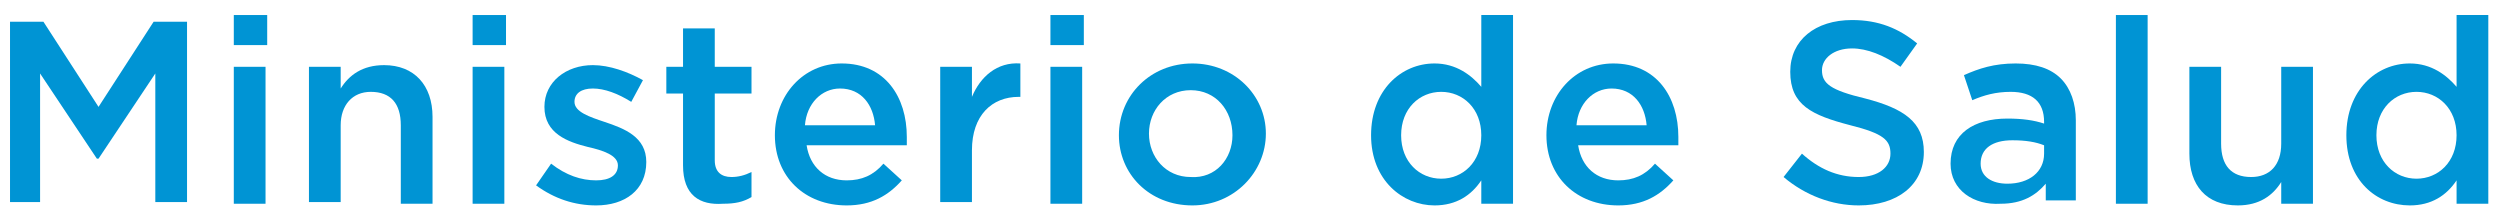 <?xml version="1.0" encoding="utf-8"?>
<!-- Generator: Adobe Illustrator 22.0.1, SVG Export Plug-In . SVG Version: 6.00 Build 0)  -->
<svg version="1.1" id="Capa_2" xmlns="http://www.w3.org/2000/svg" xmlns:xlink="http://www.w3.org/1999/xlink" x="0px" y="0px"
	 viewBox="0 0 149.7 13" style="enable-background:new 0 0 149.7 13;" xml:space="preserve">
<style type="text/css">
	.st0{fill:#0094D4;}
</style>
<g>
	<path class="st0" d="M0.6,1.3h2l3.3,5.1l3.3-5.1h2v10.8H9.3V4.4L5.9,9.5H5.8L2.4,4.4v7.7H0.6V1.3z"/>
	<path class="st0" d="M14,0.9h2v1.8h-2V0.9z M14,4h1.9v8.2H14V4z"/>
	<path class="st0" d="M18.5,4h1.9v1.3c0.5-0.8,1.3-1.4,2.6-1.4c1.8,0,2.9,1.2,2.9,3.1v5.2H24V7.5c0-1.3-0.6-2-1.8-2
		c-1.1,0-1.8,0.8-1.8,2v4.6h-1.9V4z"/>
	<path class="st0" d="M28.3,0.9h2v1.8h-2V0.9z M28.3,4h1.9v8.2h-1.9V4z"/>
	<path class="st0" d="M32.1,11.1L33,9.8c0.9,0.7,1.8,1,2.7,1c0.8,0,1.3-0.3,1.3-0.9v0c0-0.6-0.9-0.9-1.8-1.1
		c-1.2-0.3-2.6-0.8-2.6-2.4v0c0-1.5,1.3-2.5,2.9-2.5c1,0,2.1,0.4,3,0.9l-0.7,1.3c-0.8-0.5-1.6-0.8-2.3-0.8c-0.7,0-1.1,0.3-1.1,0.8v0
		c0,0.6,0.9,0.9,1.8,1.2c1.2,0.4,2.5,0.9,2.5,2.4v0c0,1.7-1.3,2.6-3,2.6C34.4,12.3,33.2,11.9,32.1,11.1z"/>
	<path class="st0" d="M40.9,9.9V5.6h-1V4h1V1.7h1.9V4H45v1.6h-2.2v4c0,0.7,0.4,1,1,1c0.4,0,0.8-0.1,1.2-0.3v1.5
		c-0.5,0.3-1,0.4-1.7,0.4C41.9,12.3,40.9,11.7,40.9,9.9z"/>
	<path class="st0" d="M46.4,8.1L46.4,8.1c0-2.4,1.7-4.3,4-4.3c2.6,0,3.9,2,3.9,4.4c0,0.2,0,0.3,0,0.5h-6c0.2,1.3,1.1,2.1,2.4,2.1
		c0.9,0,1.6-0.3,2.2-1l1.1,1c-0.8,0.9-1.8,1.5-3.3,1.5C48.2,12.3,46.4,10.6,46.4,8.1z M52.4,7.5c-0.1-1.2-0.8-2.2-2.1-2.2
		c-1.1,0-2,0.9-2.1,2.2H52.4z"/>
	<path class="st0" d="M56.3,4h1.9v1.8c0.5-1.2,1.5-2.1,2.9-2v2H61c-1.6,0-2.8,1.1-2.8,3.2v3.1h-1.9V4z"/>
	<path class="st0" d="M62.9,0.9h2v1.8h-2V0.9z M62.9,4h1.9v8.2h-1.9V4z"/>
	<path class="st0" d="M67,8.1L67,8.1c0-2.4,1.9-4.3,4.4-4.3c2.5,0,4.4,1.9,4.4,4.2v0c0,2.3-1.9,4.3-4.4,4.3
		C68.8,12.3,67,10.4,67,8.1z M73.8,8.1L73.8,8.1c0-1.5-1-2.7-2.5-2.7c-1.5,0-2.5,1.2-2.5,2.6v0c0,1.4,1,2.6,2.5,2.6
		C72.8,10.7,73.8,9.5,73.8,8.1z"/>
	<path class="st0" d="M82.1,8.1L82.1,8.1c0-2.7,1.8-4.3,3.8-4.3c1.3,0,2.2,0.7,2.8,1.4V0.9h1.9v11.3h-1.9v-1.4
		c-0.6,0.9-1.5,1.5-2.8,1.5C84,12.3,82.1,10.8,82.1,8.1z M88.7,8.1L88.7,8.1c0-1.6-1.1-2.6-2.4-2.6c-1.3,0-2.4,1-2.4,2.6v0
		c0,1.6,1.1,2.6,2.4,2.6C87.6,10.7,88.7,9.7,88.7,8.1z"/>
	<path class="st0" d="M92.6,8.1L92.6,8.1c0-2.4,1.7-4.3,4-4.3c2.6,0,3.9,2,3.9,4.4c0,0.2,0,0.3,0,0.5h-6c0.2,1.3,1.1,2.1,2.4,2.1
		c0.9,0,1.6-0.3,2.2-1l1.1,1c-0.8,0.9-1.8,1.5-3.3,1.5C94.4,12.3,92.6,10.6,92.6,8.1z M98.6,7.5c-0.1-1.2-0.8-2.2-2.1-2.2
		c-1.1,0-2,0.9-2.1,2.2H98.6z"/>
	<path class="st0" d="M106.8,10.6l1.1-1.4c1,0.9,2.1,1.4,3.4,1.4c1.2,0,1.9-0.6,1.9-1.4v0c0-0.8-0.4-1.2-2.4-1.7
		c-2.3-0.6-3.6-1.2-3.6-3.2v0c0-1.9,1.5-3.1,3.7-3.1c1.6,0,2.8,0.5,3.9,1.4l-1,1.4c-1-0.7-2-1.1-2.9-1.1c-1.1,0-1.8,0.6-1.8,1.3v0
		c0,0.8,0.5,1.2,2.6,1.7c2.3,0.6,3.5,1.4,3.5,3.2v0c0,2-1.6,3.2-3.9,3.2C109.7,12.3,108.1,11.7,106.8,10.6z"/>
	<path class="st0" d="M116.8,9.8L116.8,9.8c0-1.8,1.4-2.7,3.4-2.7c0.9,0,1.6,0.1,2.2,0.3V7.3c0-1.2-0.7-1.8-2-1.8
		c-0.9,0-1.6,0.2-2.3,0.5l-0.5-1.5c0.9-0.4,1.8-0.7,3.1-0.7c1.2,0,2.1,0.3,2.7,0.9c0.6,0.6,0.9,1.5,0.9,2.5v4.8h-1.8v-1
		c-0.6,0.7-1.4,1.2-2.7,1.2C118.2,12.3,116.8,11.4,116.8,9.8z M122.4,9.2V8.7c-0.5-0.2-1.1-0.3-1.9-0.3c-1.2,0-1.9,0.5-1.9,1.4v0
		c0,0.8,0.7,1.2,1.6,1.2C121.5,11,122.4,10.3,122.4,9.2z"/>
	<path class="st0" d="M126.7,0.9h1.9v11.3h-1.9V0.9z"/>
	<path class="st0" d="M131.1,9.2V4h1.9v4.6c0,1.3,0.6,2,1.8,2c1.1,0,1.8-0.7,1.8-2V4h1.9v8.2h-1.9v-1.3c-0.5,0.8-1.3,1.4-2.6,1.4
		C132.1,12.3,131.1,11.1,131.1,9.2z"/>
	<path class="st0" d="M140.5,8.1L140.5,8.1c0-2.7,1.8-4.3,3.8-4.3c1.3,0,2.2,0.7,2.8,1.4V0.9h1.9v11.3h-1.9v-1.4
		c-0.6,0.9-1.5,1.5-2.8,1.5C142.3,12.3,140.5,10.8,140.5,8.1z M147.1,8.1L147.1,8.1c0-1.6-1.1-2.6-2.4-2.6c-1.3,0-2.4,1-2.4,2.6v0
		c0,1.6,1.1,2.6,2.4,2.6C146,10.7,147.1,9.7,147.1,8.1z"/>
</g>
</svg>
